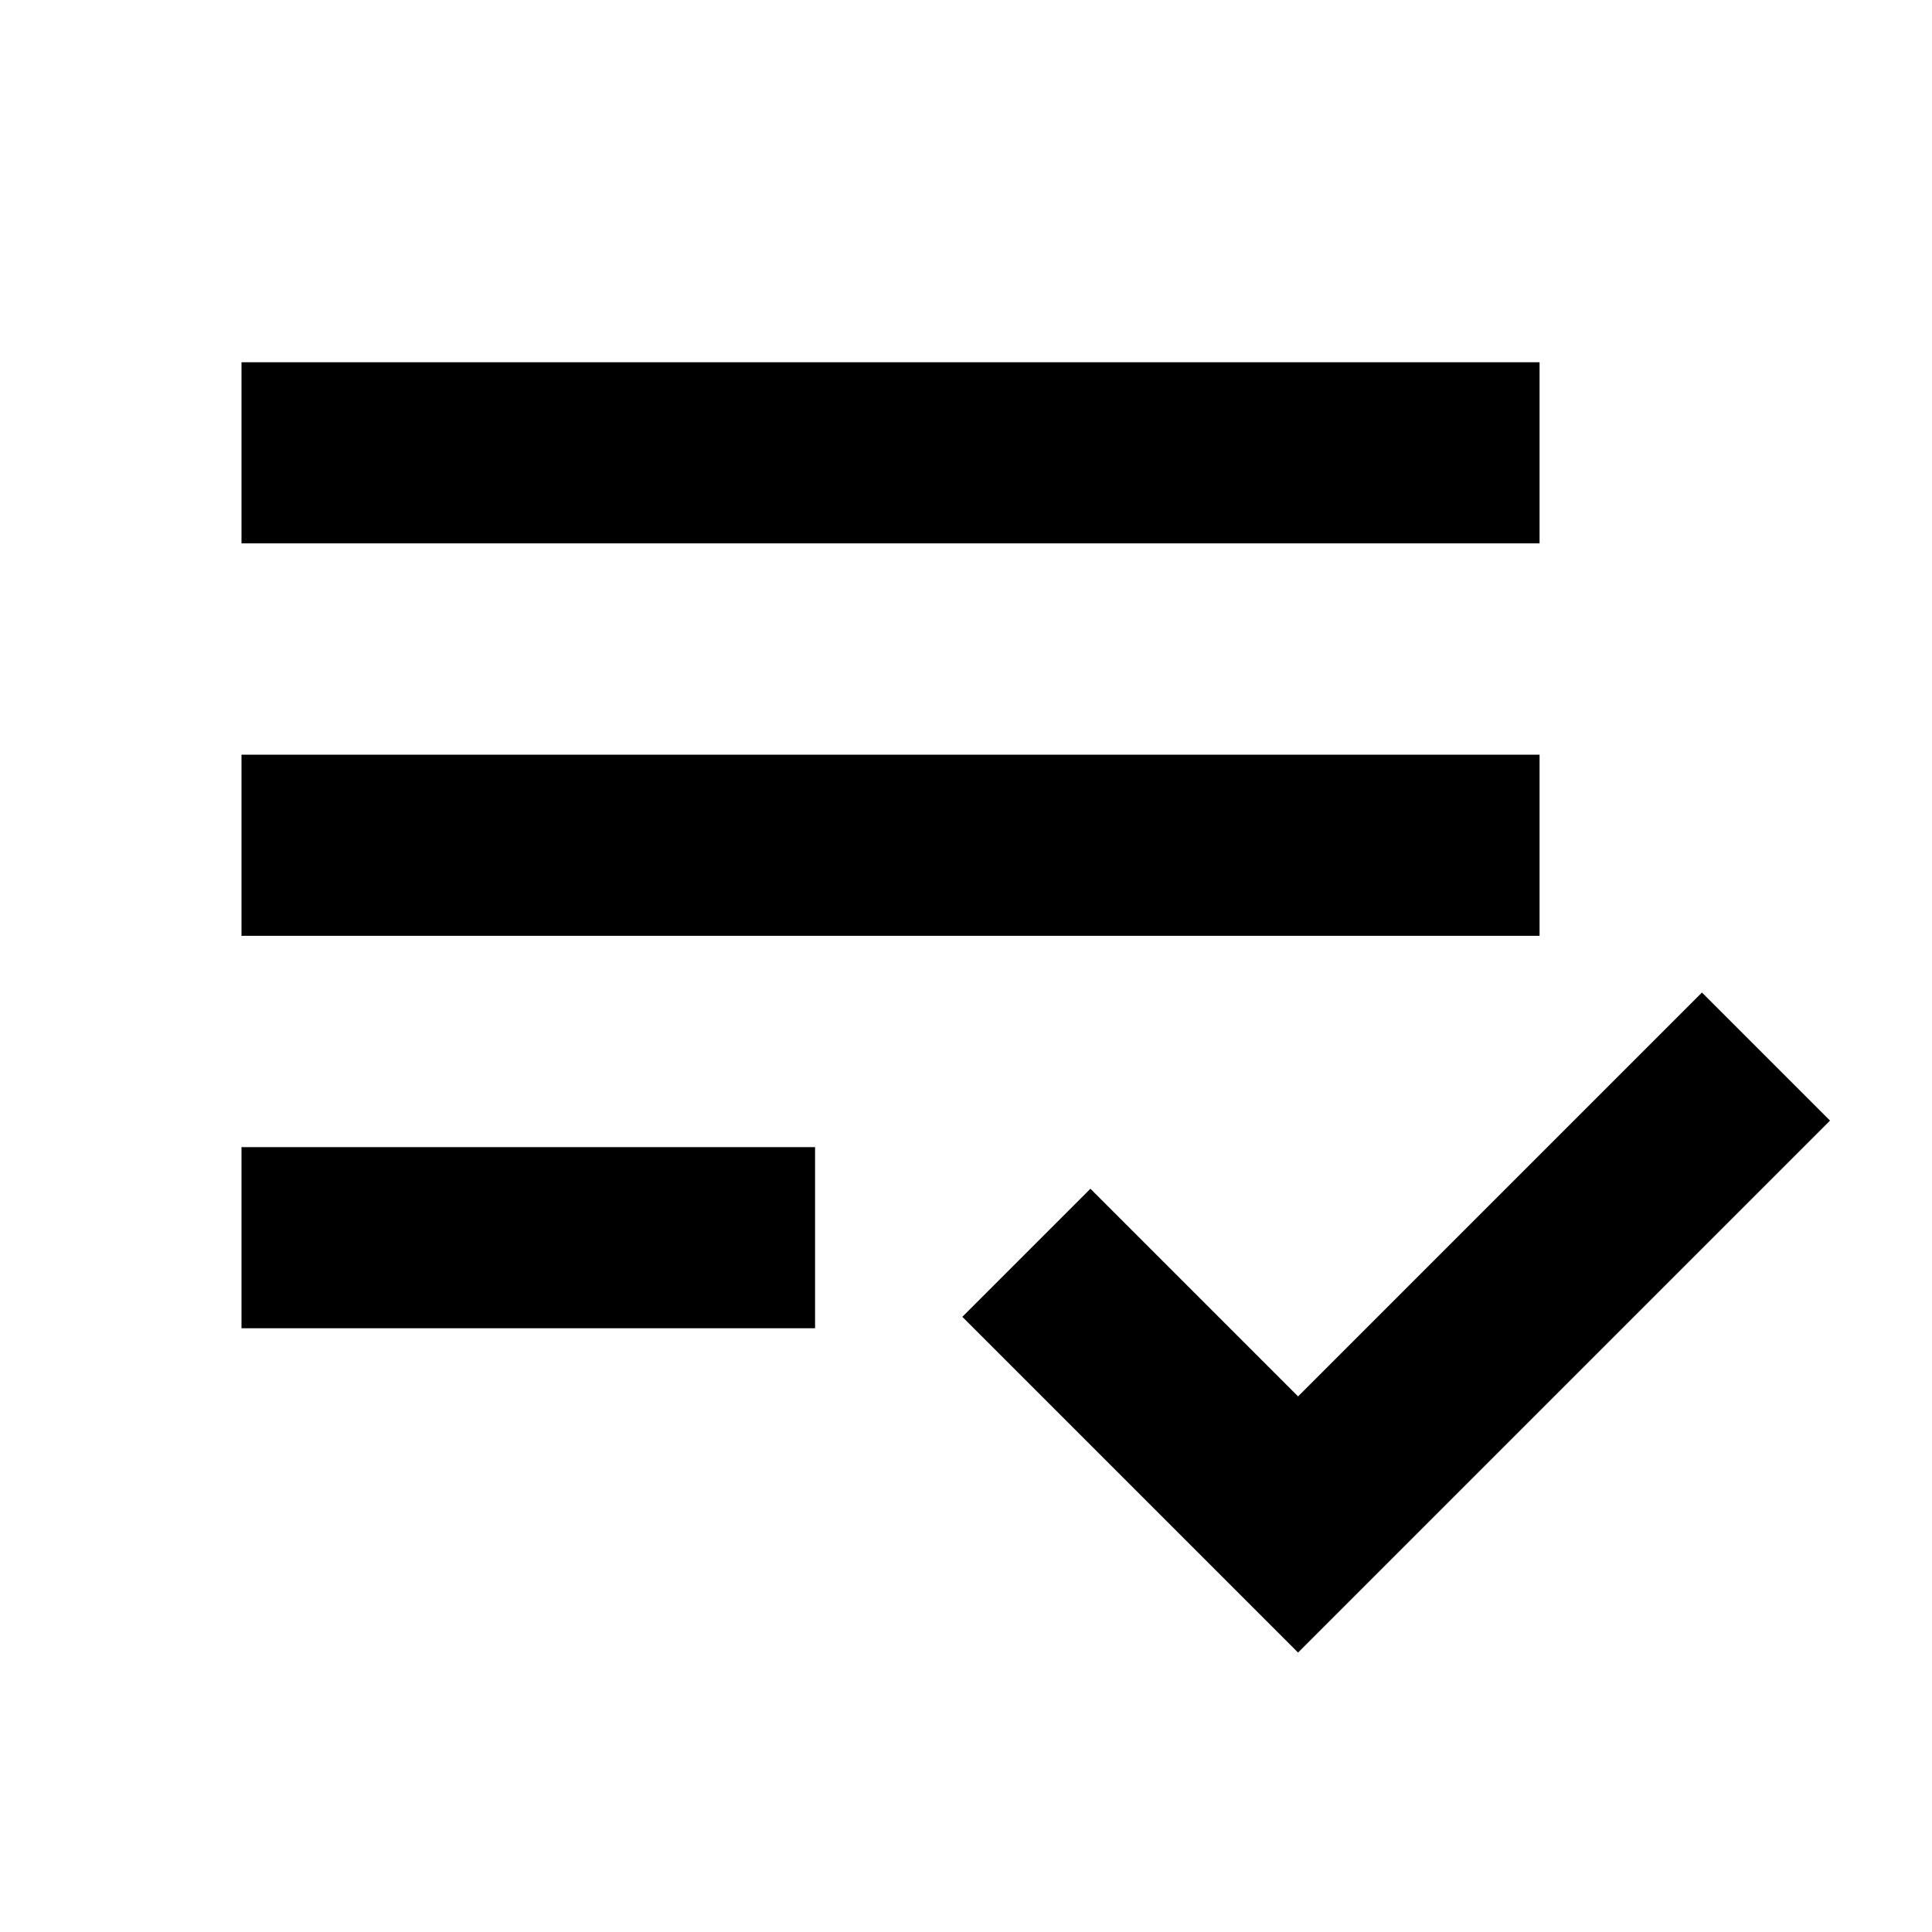 <svg id="export" xmlns="http://www.w3.org/2000/svg" viewBox="0 0 512 512">
  <defs>
    <style>
      .cls-1 {
        fill: currentColor;
      }
    </style>
  </defs>
  <title>playlist-add-check</title>
  <g>
    <polygon class="cls-1" points="451.029 263.029 344 370.059 288.971 315.029 255.029 348.971 344 437.941 484.971 296.971 451.029 263.029"/>
    <rect class="cls-1" x="64" y="200" width="344" height="48"/>
    <rect class="cls-1" x="64" y="96" width="344" height="48"/>
    <rect class="cls-1" x="64" y="304" width="152" height="48"/>
  </g>
</svg>
